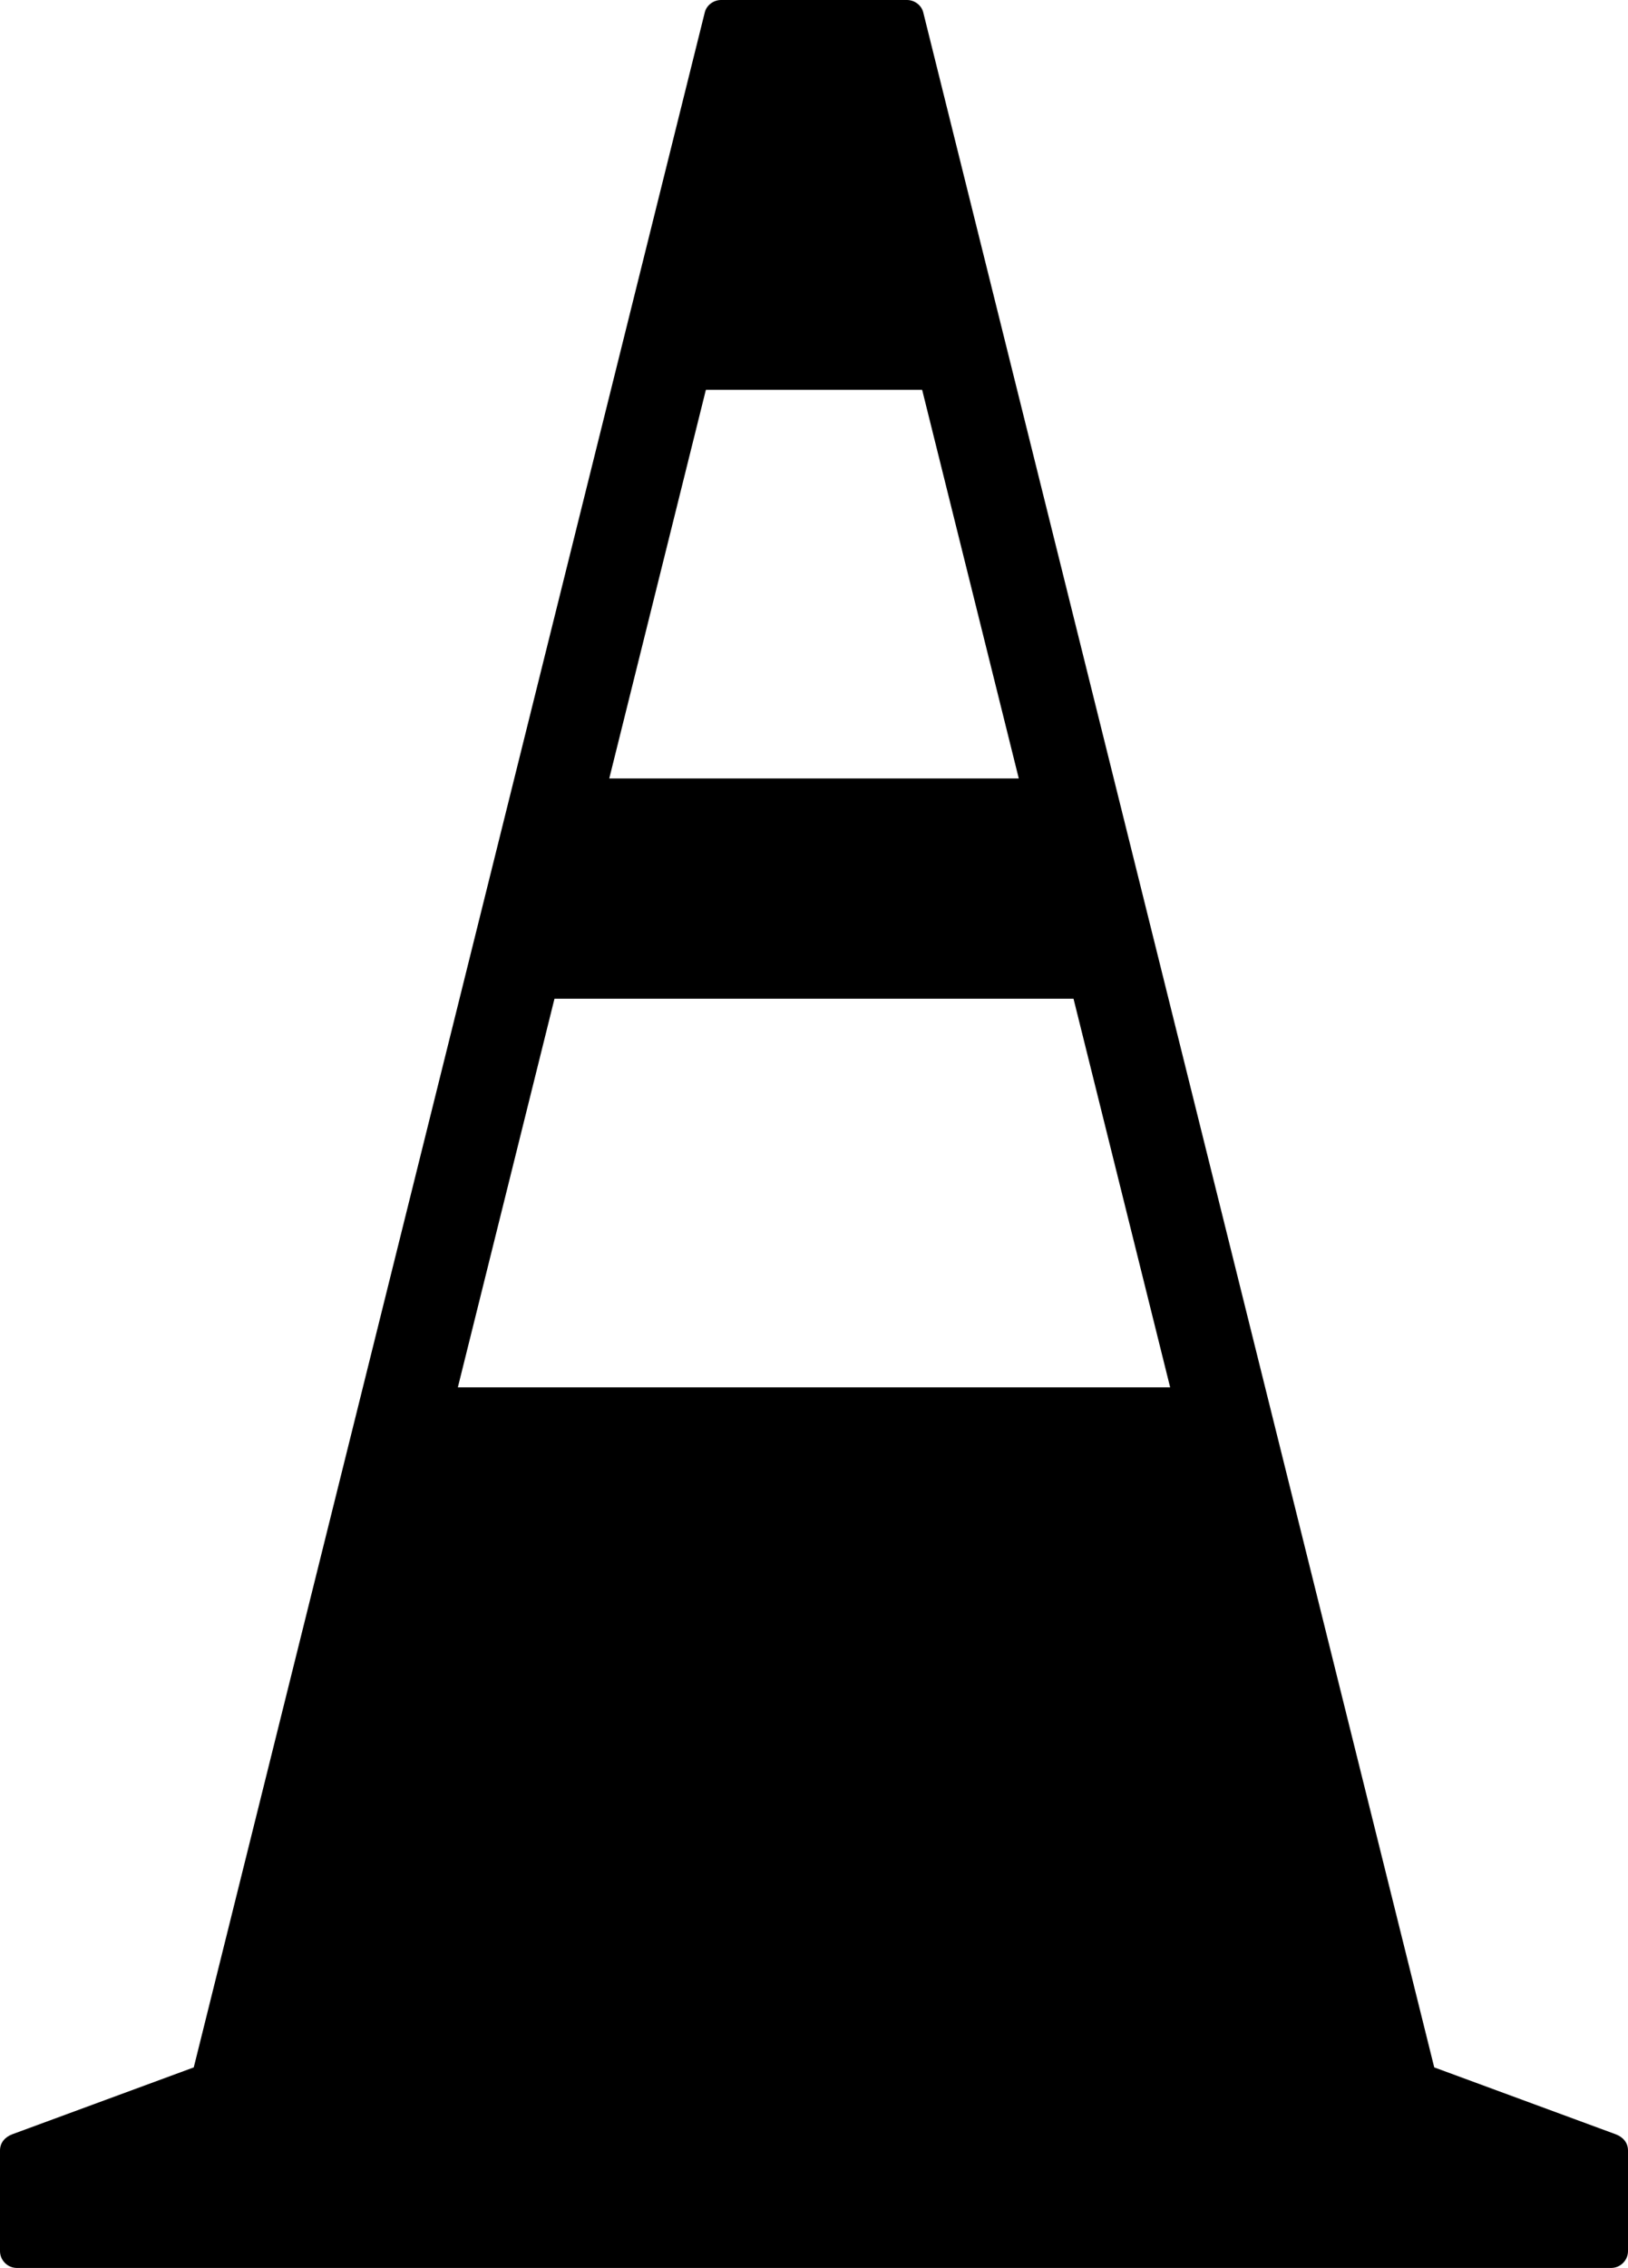 <?xml version="1.0" encoding="utf-8"?>
<!-- Generator: Adobe Illustrator 14.0.0, SVG Export Plug-In . SVG Version: 6.00 Build 43363)  -->
<!DOCTYPE svg PUBLIC "-//W3C//DTD SVG 1.0//EN" "http://www.w3.org/TR/2001/REC-SVG-20010904/DTD/svg10.dtd">
<svg version="1.0" id="Layer_1" xmlns="http://www.w3.org/2000/svg" xmlns:xlink="http://www.w3.org/1999/xlink" x="0px" y="0px"
	 width="71.82px" height="100px" viewBox="0 0 71.82 100" enable-background="new 0 0 71.82 100" xml:space="preserve">
<path d="M71.275,94.105c-2.668-0.982-5.335-1.966-8.003-2.948c-5.9-23.721-20.93-84.13-22.543-90.613C40.65,0.226,40.339,0,40.015,0
	c-1.368,0-2.736,0-4.104,0s-2.736,0-4.104,0c-0.324,0-0.636,0.226-0.715,0.544C29.478,7.027,14.449,67.437,8.548,91.157
	c-2.668,0.982-5.335,1.966-8.004,2.948C0.231,94.222,0,94.47,0,94.82c0,1.479,0,2.959,0,4.438C0,99.663,0.337,100,0.741,100
	c0.545,0,1.091,0,1.636,0c11.178,0,22.355,0,33.533,0s22.355,0,33.533,0c0.546,0,1.091,0,1.636,0c0.404,0,0.741-0.337,0.741-0.741
	c0-1.479,0-2.959,0-4.438C71.82,94.47,71.59,94.222,71.275,94.105z M31.14,17.189c1.591,0,7.95,0,9.541,0
	c1.421,5.711,2.842,11.423,4.263,17.135c-3.011,0-15.056,0-18.066,0C28.298,28.612,29.719,22.9,31.14,17.189z M20.198,61.172
	c1.421-5.712,2.842-11.423,4.263-17.135c3.816,0,19.082,0,22.898,0c1.421,5.711,2.842,11.423,4.263,17.135
	C46.385,61.172,25.436,61.172,20.198,61.172z"/>
</svg>
